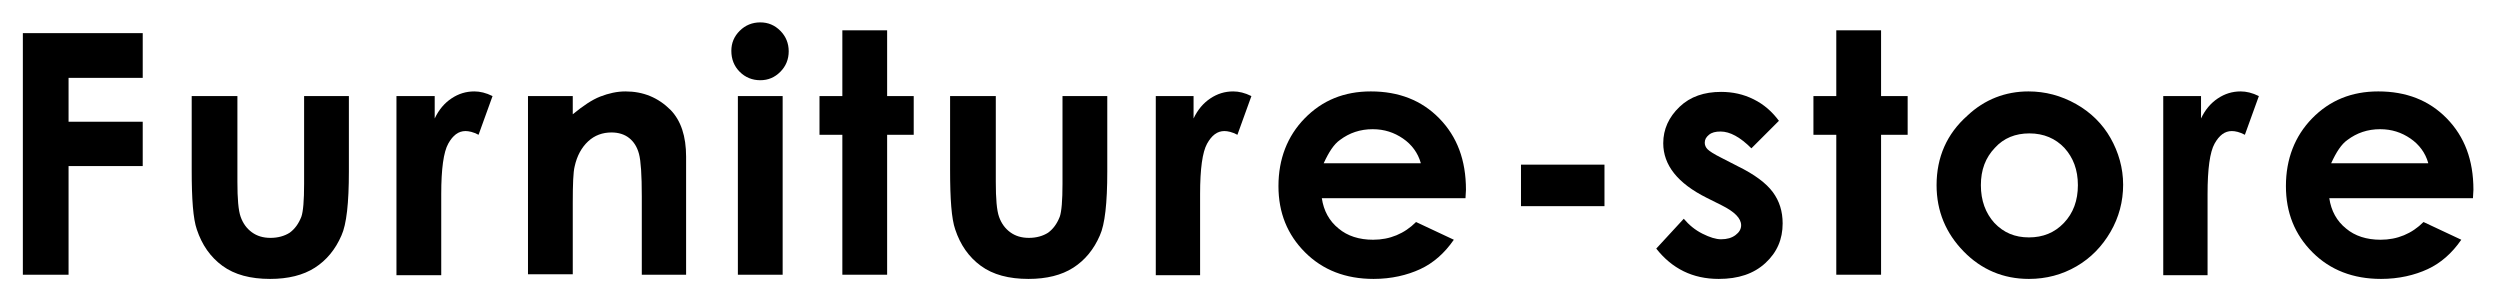 <?xml version="1.0" encoding="utf-8"?>
<!-- Generator: Adobe Illustrator 19.0.0, SVG Export Plug-In . SVG Version: 6.00 Build 0)  -->
<svg version="1.1" id="レイヤー_1" xmlns="http://www.w3.org/2000/svg" xmlns:xlink="http://www.w3.org/1999/xlink" x="0px"
	 y="0px" viewBox="0 0 536 64" style="enable-background:new 0 0 536 64;" xml:space="preserve">
<g id="XMLID_3_">
	<path id="XMLID_4_" d="M4.9,7.1h25.7v9.6H14.7v9.4h15.9v9.5H14.7v23.3H4.9V7.1z"/>
	<path id="XMLID_6_" d="M41.2,20.6h9.7V39c0,3.6,0.2,6.1,0.7,7.5c0.5,1.4,1.3,2.5,2.4,3.3c1.1,0.8,2.4,1.2,4,1.2
		c1.6,0,3-0.4,4.1-1.1c1.1-0.8,1.9-1.9,2.5-3.4c0.4-1.1,0.6-3.5,0.6-7.1V20.6h9.6v16.2c0,6.7-0.5,11.3-1.6,13.7
		c-1.3,3-3.2,5.3-5.7,6.9c-2.5,1.6-5.7,2.4-9.6,2.4c-4.2,0-7.6-0.9-10.2-2.8c-2.6-1.9-4.4-4.5-5.5-7.8c-0.8-2.3-1.1-6.5-1.1-12.7
		V20.6z"/>
	<path id="XMLID_8_" d="M85,20.6h8.2v4.8c0.9-1.9,2.1-3.3,3.6-4.3s3.1-1.5,4.9-1.5c1.2,0,2.5,0.3,3.9,1l-3,8.3
		c-1.1-0.6-2.1-0.8-2.8-0.8c-1.5,0-2.7,0.9-3.7,2.7s-1.5,5.4-1.5,10.8l0,1.9v15.5H85V20.6z"/>
	<path id="XMLID_10_" d="M113.2,20.6h9.6v3.9c2.2-1.8,4.1-3.1,5.9-3.8c1.8-0.7,3.6-1.1,5.4-1.1c3.8,0,7,1.3,9.7,4
		c2.2,2.3,3.3,5.6,3.3,10v25.3h-9.5V42.1c0-4.6-0.2-7.6-0.6-9.1s-1.1-2.6-2.1-3.4c-1-0.8-2.3-1.2-3.8-1.2c-1.9,0-3.6,0.6-5,1.9
		s-2.4,3.1-2.9,5.4c-0.3,1.2-0.4,3.8-0.4,7.8v15.3h-9.6V20.6z"/>
	<path id="XMLID_12_" d="M163,4.8c1.7,0,3.1,0.6,4.3,1.8c1.2,1.2,1.8,2.7,1.8,4.4c0,1.7-0.6,3.2-1.8,4.4c-1.2,1.2-2.6,1.8-4.3,1.8
		c-1.7,0-3.2-0.6-4.4-1.8s-1.8-2.7-1.8-4.5c0-1.7,0.6-3.1,1.8-4.3S161.3,4.8,163,4.8z M158.2,20.6h9.6v38.3h-9.6V20.6z"/>
	<path id="XMLID_15_" d="M180.6,6.5h9.6v14.1h5.7v8.3h-5.7v30h-9.6v-30h-4.9v-8.3h4.9V6.5z"/>
	<path id="XMLID_17_" d="M203.8,20.6h9.7V39c0,3.6,0.2,6.1,0.7,7.5c0.5,1.4,1.3,2.5,2.4,3.3c1.1,0.8,2.4,1.2,4,1.2
		c1.6,0,3-0.4,4.1-1.1c1.1-0.8,1.9-1.9,2.5-3.4c0.4-1.1,0.6-3.5,0.6-7.1V20.6h9.6v16.2c0,6.7-0.5,11.3-1.6,13.7
		c-1.3,3-3.2,5.3-5.7,6.9c-2.5,1.6-5.7,2.4-9.6,2.4c-4.2,0-7.6-0.9-10.2-2.8c-2.6-1.9-4.4-4.5-5.5-7.8c-0.8-2.3-1.1-6.5-1.1-12.7
		V20.6z"/>
	<path id="XMLID_19_" d="M247.7,20.6h8.2v4.8c0.9-1.9,2.1-3.3,3.6-4.3s3.1-1.5,4.9-1.5c1.2,0,2.5,0.3,3.9,1l-3,8.3
		c-1.1-0.6-2.1-0.8-2.8-0.8c-1.5,0-2.7,0.9-3.7,2.7s-1.5,5.4-1.5,10.8l0,1.9v15.5h-9.5V20.6z"/>
	<path id="XMLID_21_" d="M314.2,42.5h-30.8c0.4,2.7,1.6,4.9,3.6,6.5c1.9,1.6,4.4,2.4,7.4,2.4c3.6,0,6.7-1.3,9.2-3.8l8.1,3.8
		c-2,2.9-4.4,5-7.2,6.3s-6.2,2.1-10,2.1c-6,0-10.9-1.9-14.7-5.7c-3.8-3.8-5.7-8.5-5.7-14.2c0-5.8,1.9-10.7,5.6-14.5
		c3.8-3.9,8.5-5.8,14.2-5.8c6,0,10.9,1.9,14.7,5.8c3.8,3.9,5.7,8.9,5.7,15.3L314.2,42.5z M304.6,34.9c-0.6-2.1-1.9-3.9-3.8-5.2
		c-1.9-1.3-4-2-6.5-2c-2.7,0-5,0.8-7,2.3c-1.3,0.9-2.4,2.6-3.5,5H304.6z"/>
	<path id="XMLID_24_" d="M326.2,35.3H344v8.9h-17.9V35.3z"/>
	<path id="XMLID_26_" d="M381.4,25.9l-5.9,5.9c-2.4-2.4-4.6-3.6-6.6-3.6c-1.1,0-1.9,0.2-2.5,0.7s-0.9,1-0.9,1.7c0,0.5,0.2,1,0.6,1.4
		c0.4,0.4,1.3,1,2.9,1.8l3.5,1.8c3.7,1.8,6.2,3.7,7.6,5.6s2.1,4.1,2.1,6.7c0,3.4-1.2,6.2-3.7,8.5c-2.5,2.3-5.8,3.4-10,3.4
		c-5.6,0-10-2.2-13.4-6.5l5.9-6.4c1.1,1.3,2.4,2.4,4,3.2s2.9,1.2,4,1.2c1.3,0,2.3-0.3,3.1-0.9c0.8-0.6,1.2-1.3,1.2-2.1
		c0-1.5-1.4-2.9-4.2-4.3l-3.2-1.6c-6.2-3.1-9.3-7-9.3-11.7c0-3,1.2-5.6,3.5-7.8s5.3-3.2,8.9-3.2c2.5,0,4.8,0.5,7,1.6
		S379.9,23.9,381.4,25.9z"/>
	<path id="XMLID_28_" d="M393.7,6.5h9.6v14.1h5.7v8.3h-5.7v30h-9.6v-30h-4.9v-8.3h4.9V6.5z"/>
	<path id="XMLID_30_" d="M434.9,19.6c3.6,0,7,0.9,10.2,2.7c3.2,1.8,5.7,4.3,7.4,7.3s2.7,6.4,2.7,10c0,3.6-0.9,7-2.7,10.1
		c-1.8,3.1-4.2,5.6-7.3,7.4s-6.5,2.7-10.2,2.7c-5.5,0-10.2-2-14-5.9s-5.8-8.6-5.8-14.2c0-6,2.2-11,6.6-14.9
		C425.5,21.3,430,19.6,434.9,19.6z M435.1,28.6c-3,0-5.5,1-7.4,3.1c-2,2.1-3,4.7-3,8c0,3.3,1,6,2.9,8.1c2,2.1,4.4,3.1,7.4,3.1
		s5.5-1,7.5-3.1c2-2.1,3-4.8,3-8.1c0-3.3-1-5.9-2.9-8C440.7,29.7,438.2,28.6,435.1,28.6z"/>
	<path id="XMLID_33_" d="M463.7,20.6h8.2v4.8c0.9-1.9,2.1-3.3,3.6-4.3s3.1-1.5,4.9-1.5c1.2,0,2.5,0.3,3.9,1l-3,8.3
		c-1.1-0.6-2.1-0.8-2.8-0.8c-1.5,0-2.7,0.9-3.7,2.7s-1.5,5.4-1.5,10.8l0,1.9v15.5h-9.5V20.6z"/>
	<path id="XMLID_35_" d="M530.2,42.5h-30.8c0.4,2.7,1.6,4.9,3.6,6.5c1.9,1.6,4.4,2.4,7.4,2.4c3.6,0,6.7-1.3,9.2-3.8l8.1,3.8
		c-2,2.9-4.4,5-7.2,6.3s-6.2,2.1-10,2.1c-6,0-10.9-1.9-14.7-5.7c-3.8-3.8-5.7-8.5-5.7-14.2c0-5.8,1.9-10.7,5.6-14.5
		c3.8-3.9,8.5-5.8,14.2-5.8c6,0,10.9,1.9,14.7,5.8c3.8,3.9,5.7,8.9,5.7,15.3L530.2,42.5z M520.6,34.9c-0.6-2.1-1.9-3.9-3.8-5.2
		c-1.9-1.3-4-2-6.5-2c-2.7,0-5,0.8-7,2.3c-1.3,0.9-2.4,2.6-3.5,5H520.6z"/>
</g>
</svg>
